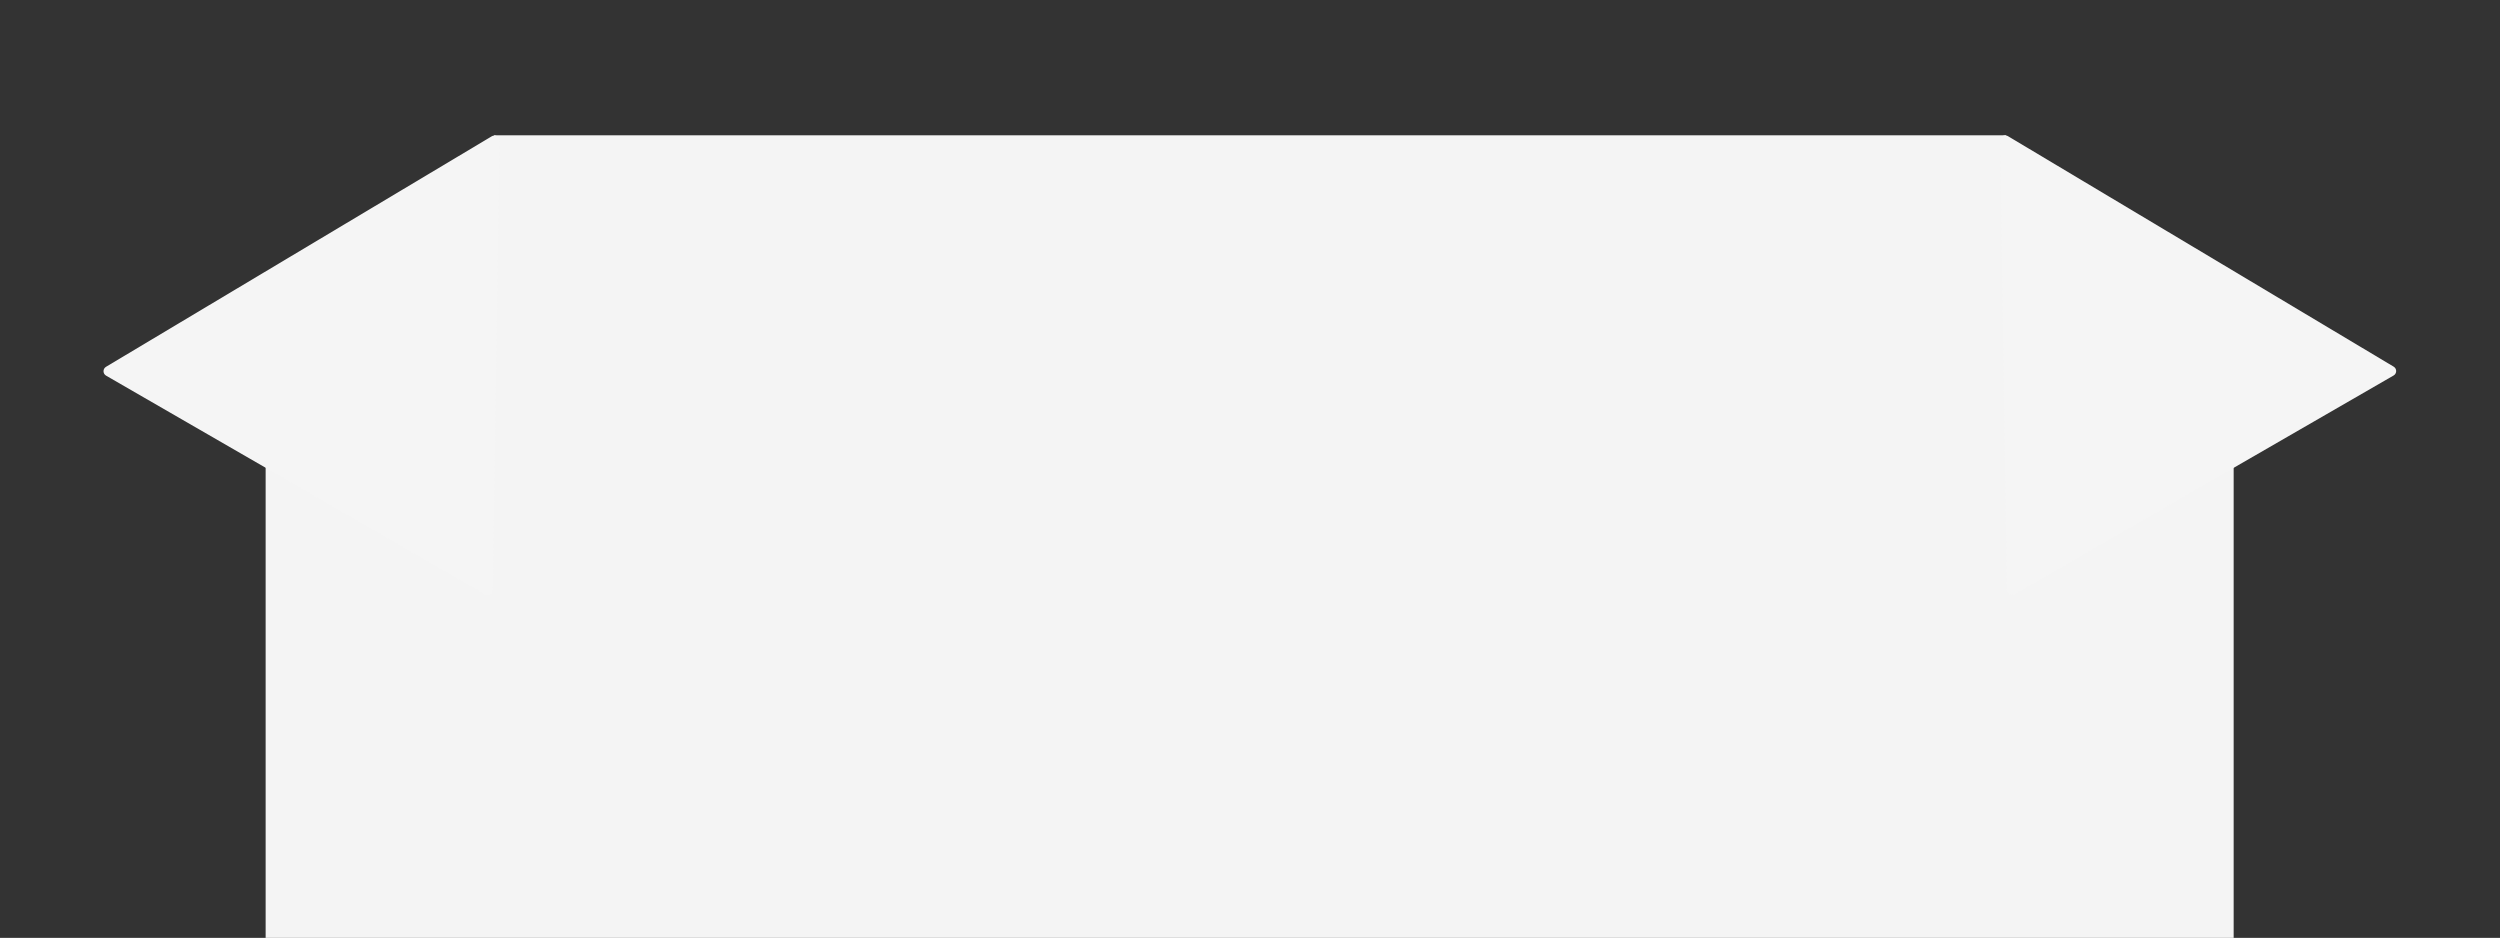 <svg width="2439" height="915" fill="none" xmlns="http://www.w3.org/2000/svg"><rect width="100%" height="100%" fill="#333333" stroke="none"/><path fill="#F4F4F4" d="M259.155 325h1920v590h-1920z"/><path fill="#F4F4F4" d="M482 132h1475v585H482z"/><path d="M487.386 137.296c.059-3.916-4.203-6.376-7.565-4.367L103.428 357.858c-3.276 1.958-3.24 6.715.064 8.622l369.796 213.502c3.305 1.908 7.442-.44 7.5-4.255l6.598-438.431zm1463.914-.148c-.06-3.916 4.21-6.376 7.57-4.367l376.39 224.929c3.28 1.958 3.24 6.715-.06 8.622l-369.8 213.502c-3.3 1.908-7.44-.439-7.5-4.255l-6.6-438.431z" fill="#F5F5F5"/></svg>